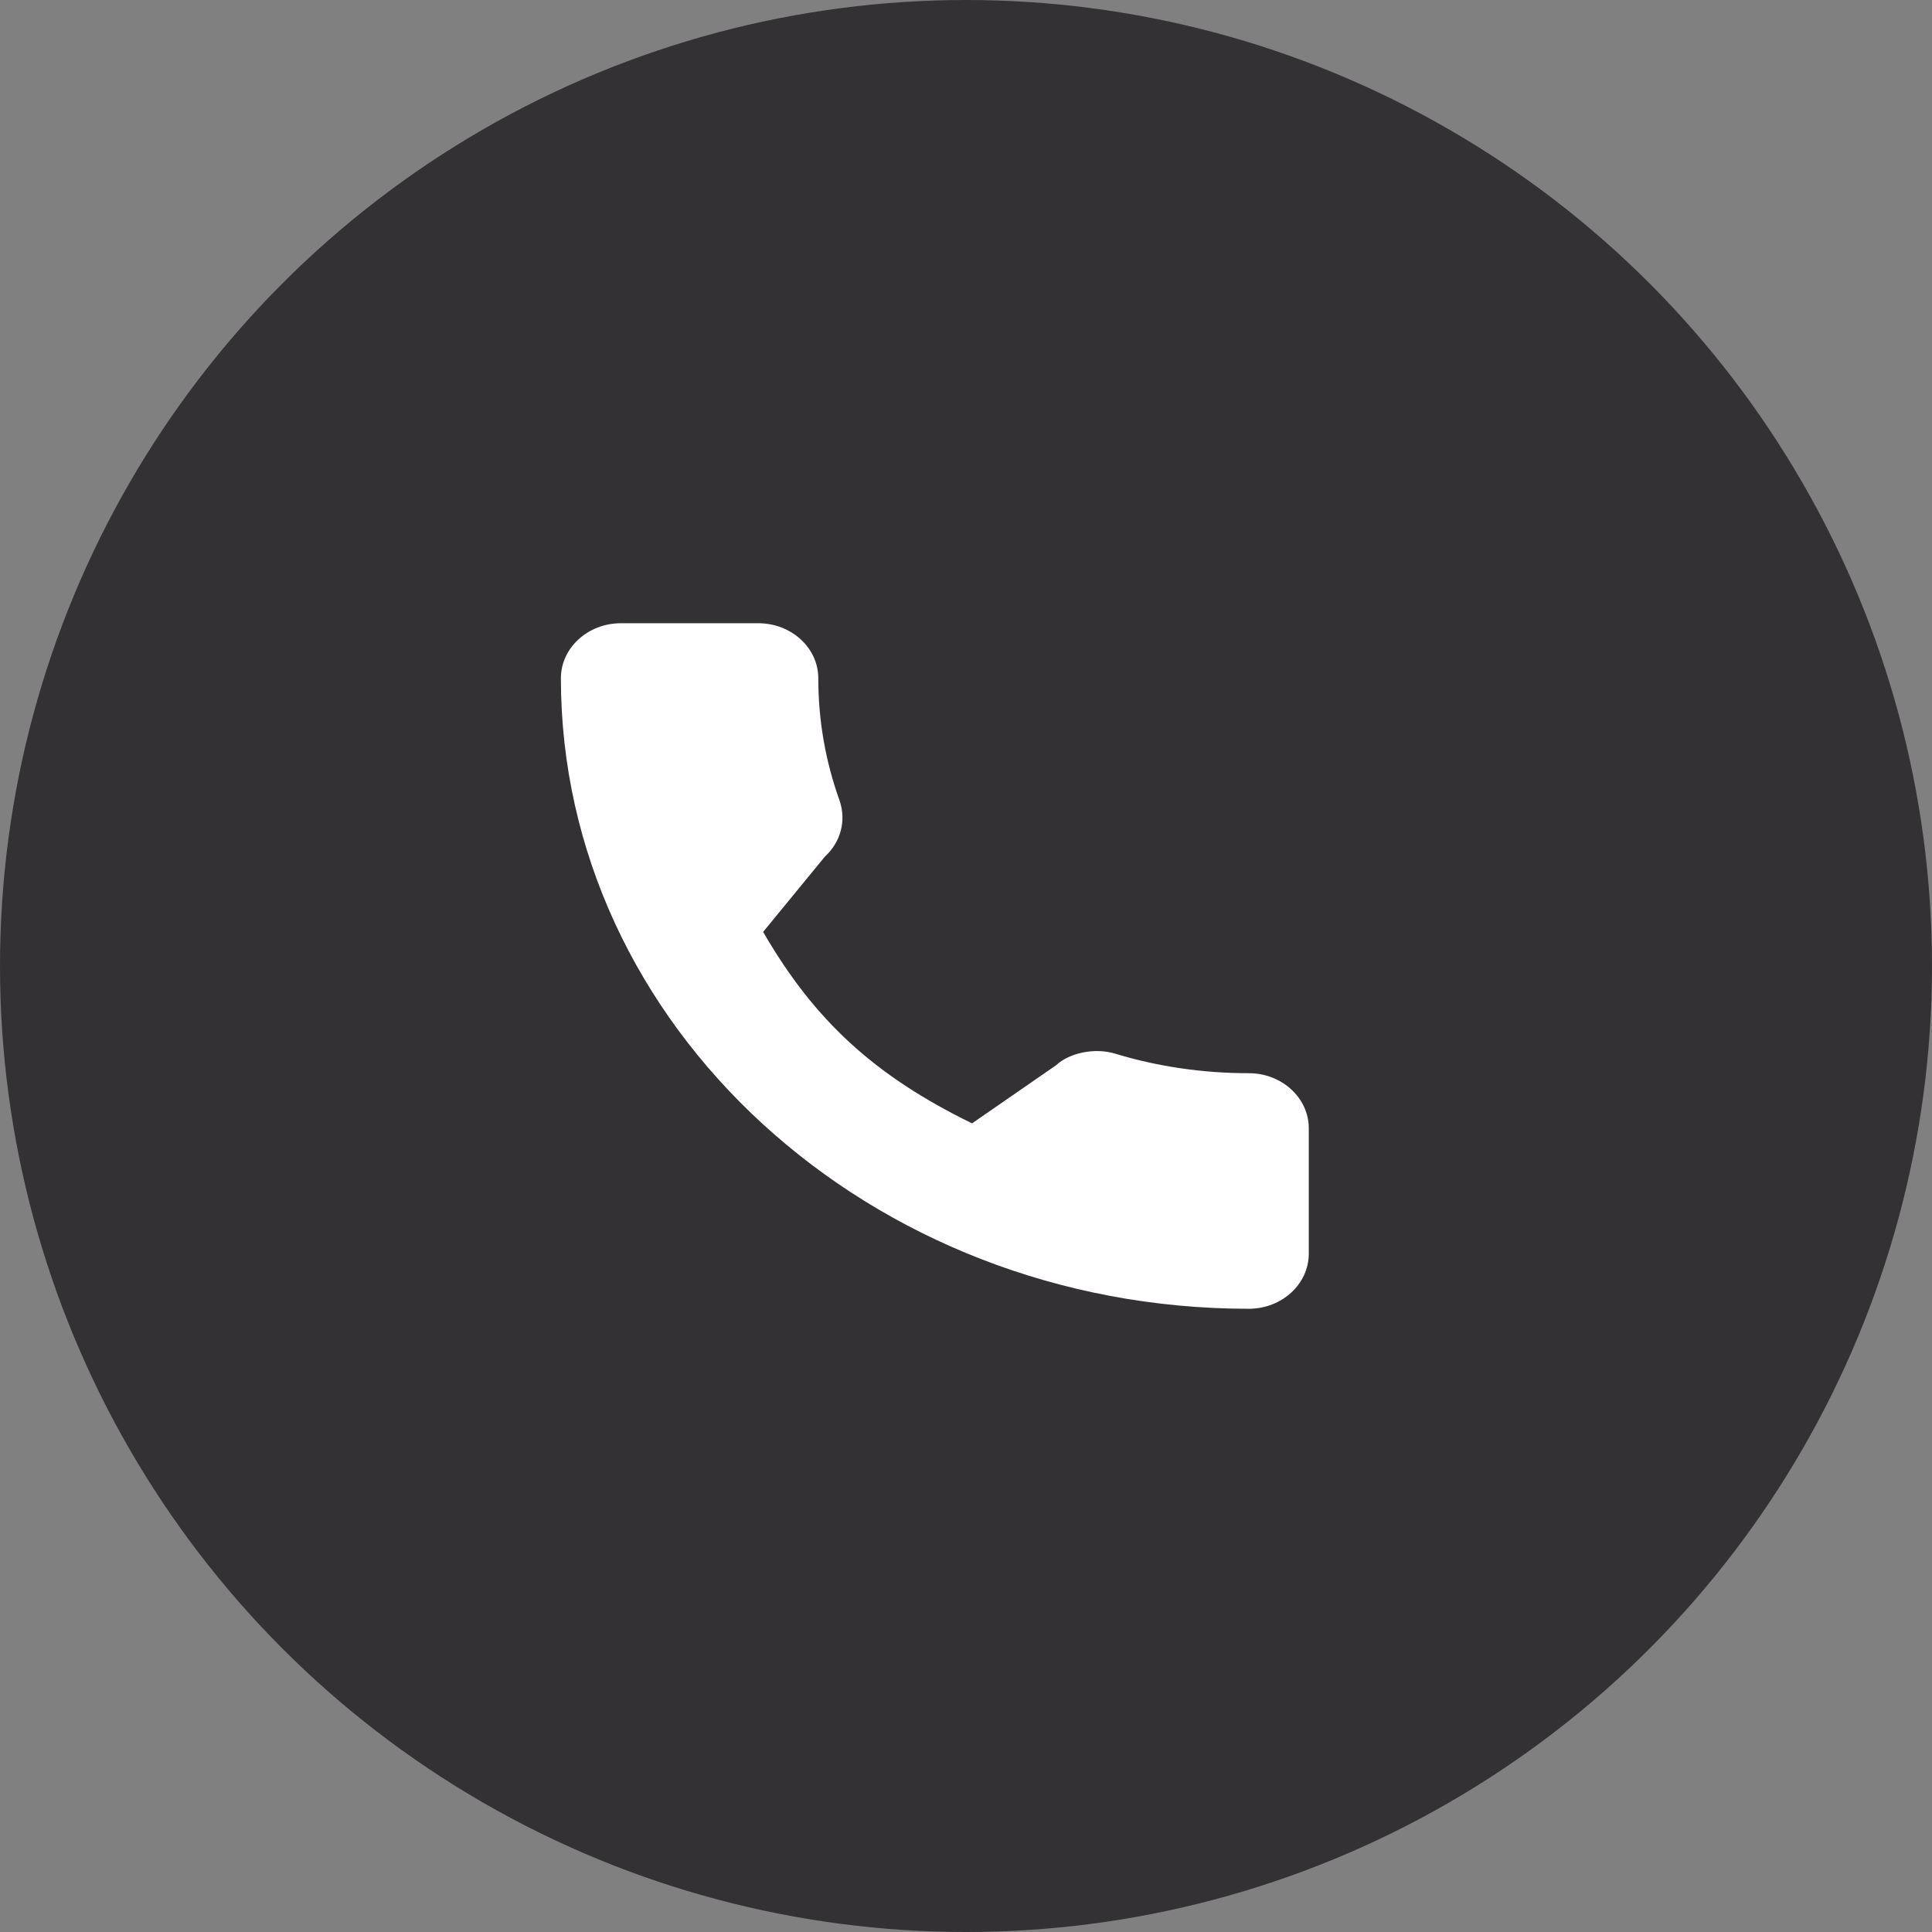 <svg width="31" height="31" viewBox="0 0 31 31" fill="none" xmlns="http://www.w3.org/2000/svg">
<rect x="0" y="0" width="31" height="31" fill="#808080" stroke="none"/>
<circle cx="15.5" cy="15.5" r="15.5" fill="#343135"/>
<g clip-path="url(#clip0)">
<path d="M20.037 17.22C19.302 17.22 18.581 17.115 17.898 16.908C17.562 16.803 17.151 16.899 16.946 17.092L15.597 18.025C14.032 17.26 13.068 16.376 12.245 14.953L13.233 13.748C13.49 13.513 13.582 13.17 13.472 12.847C13.245 12.217 13.13 11.556 13.13 10.883C13.13 10.396 12.698 10 12.167 10H9.963C9.432 10 9 10.396 9 10.883C9 16.461 13.951 21 20.037 21C20.568 21 21 20.604 21 20.117V18.103C21 17.616 20.568 17.22 20.037 17.22Z" fill="white"/>
</g>
<defs>
<clipPath id="clip0">
<rect width="12" height="11" fill="white" transform="translate(9 10)"/>
</clipPath>
</defs>
</svg>
